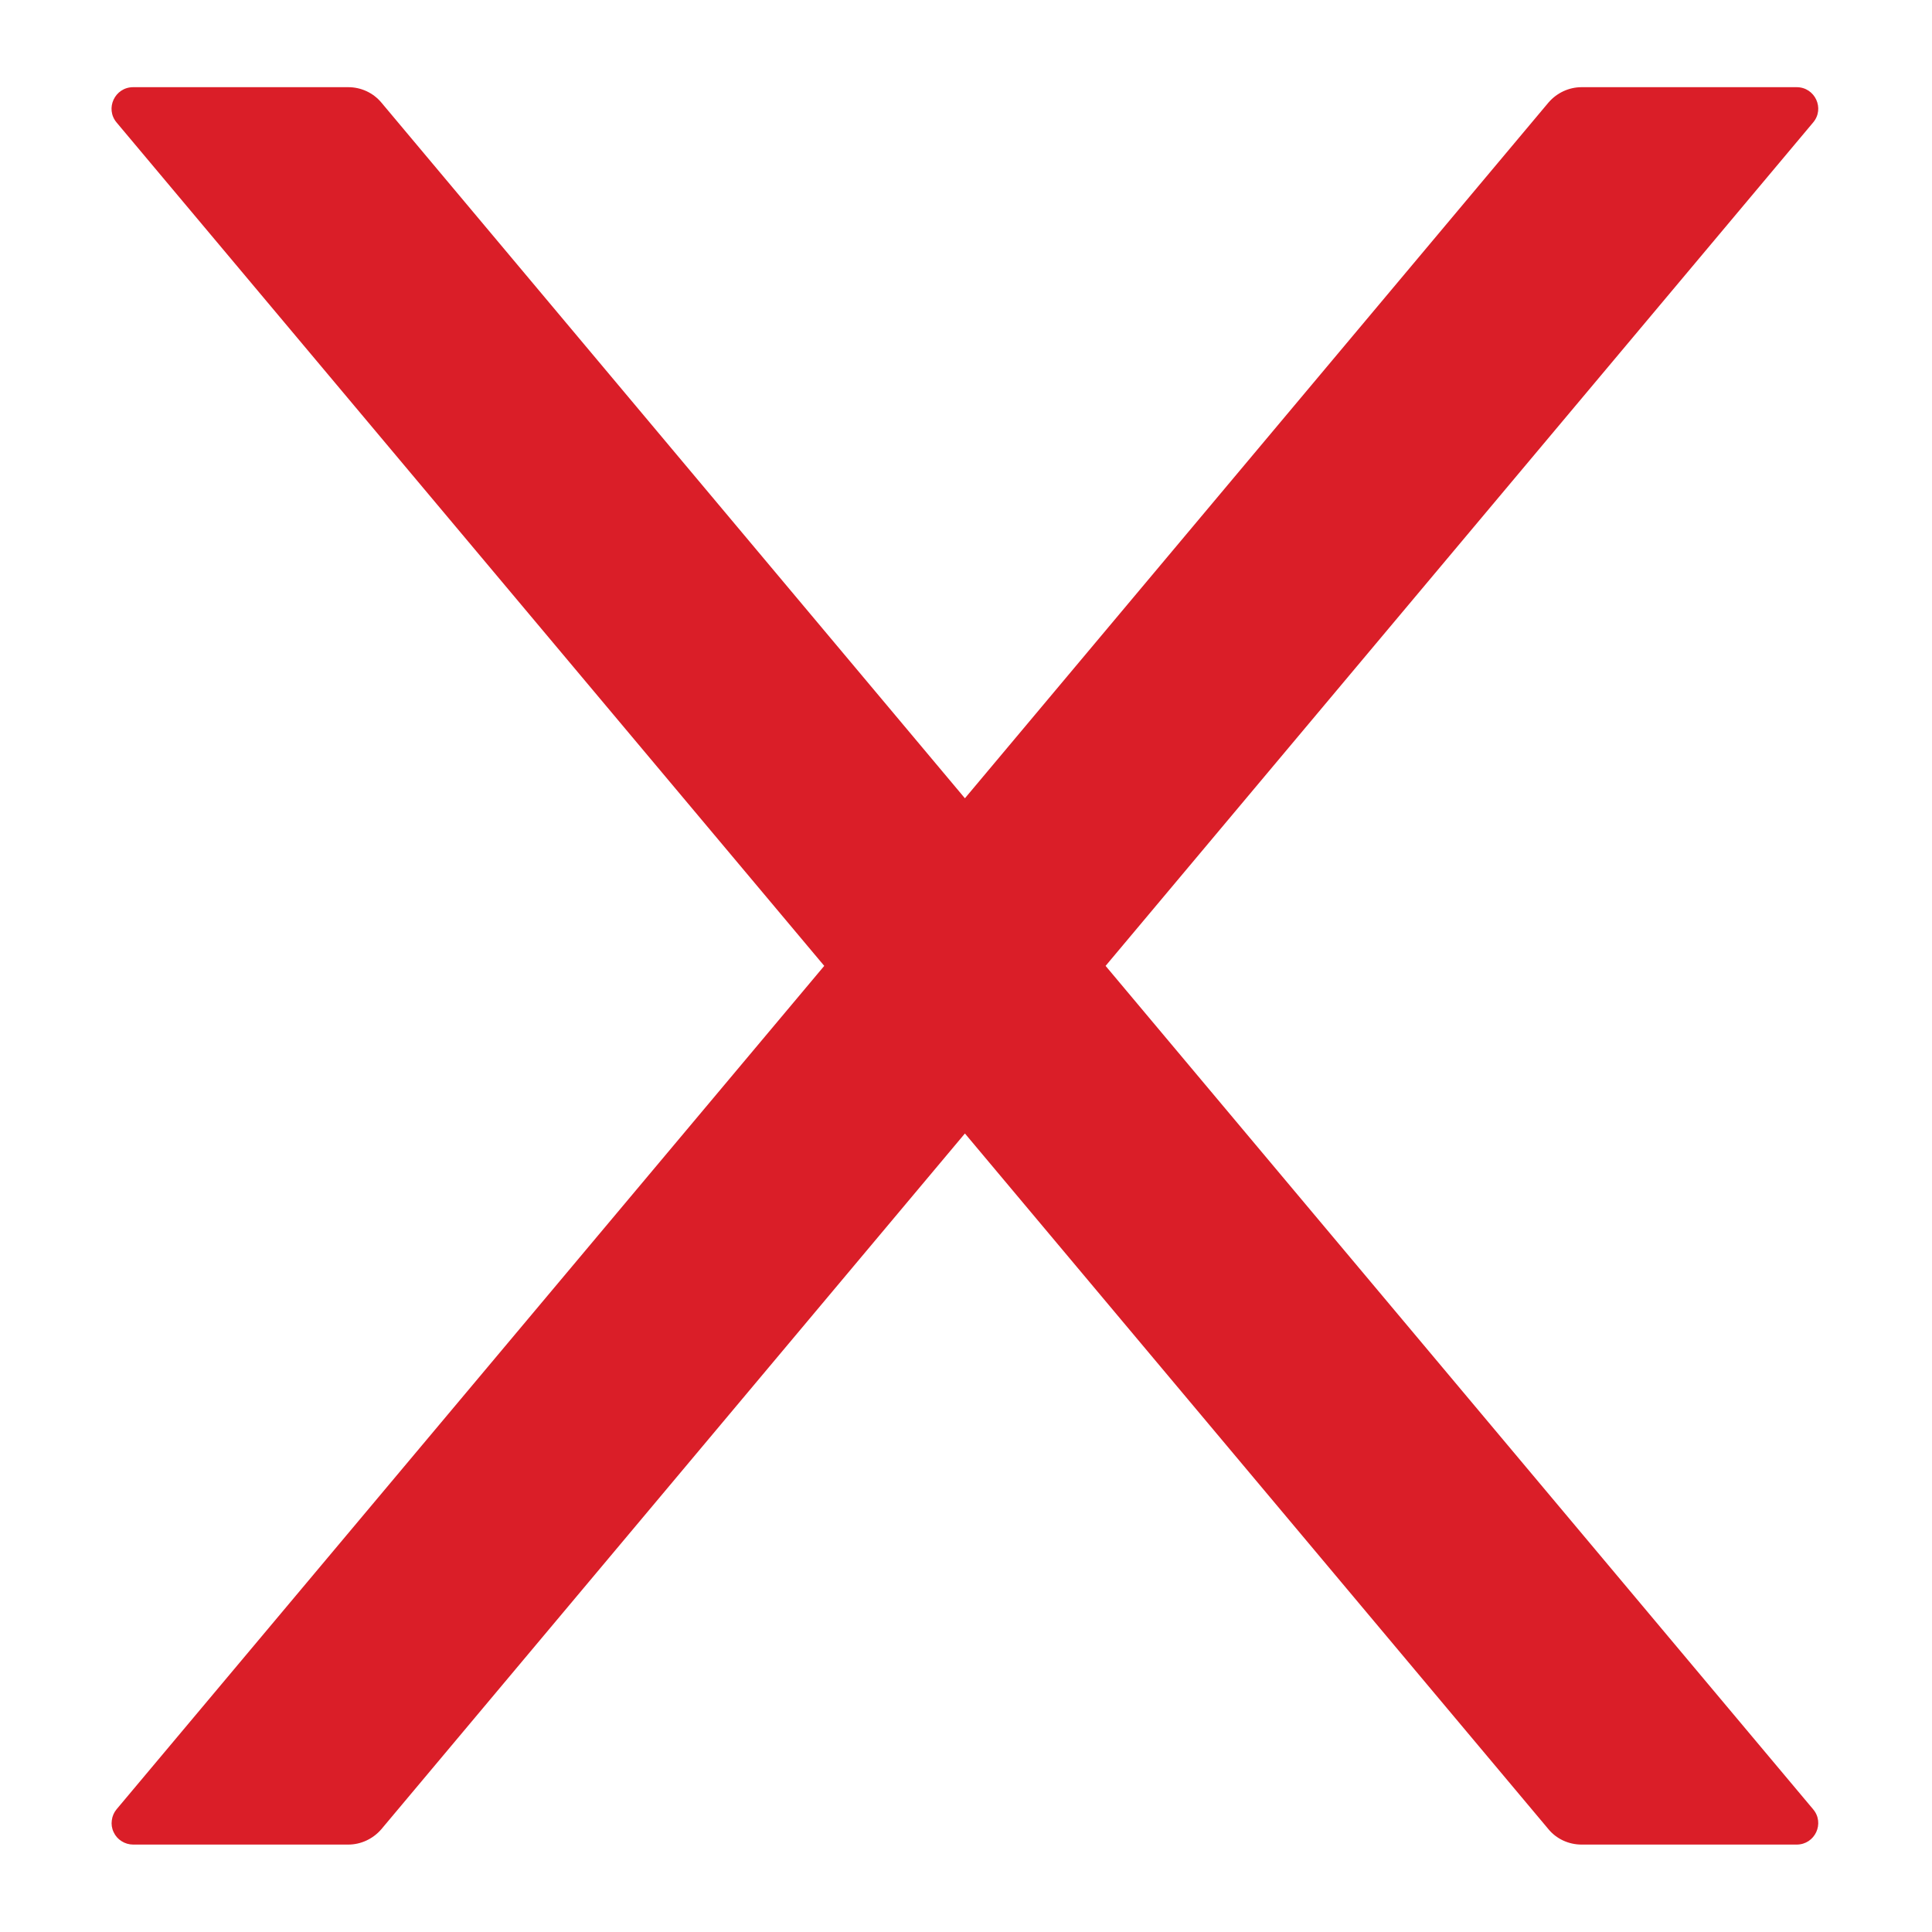 <svg width="16" height="16" viewBox="0 0 16 16" fill="none" xmlns="http://www.w3.org/2000/svg">
<path d="M9.156 7.999L15.015 1.015C15.114 0.899 15.031 0.722 14.879 0.722H13.098C12.993 0.722 12.893 0.769 12.824 0.849L7.991 6.611L3.158 0.849C3.091 0.769 2.991 0.722 2.884 0.722H1.103C0.951 0.722 0.868 0.899 0.966 1.015L6.826 7.999L0.966 14.983C0.944 15.009 0.93 15.041 0.926 15.075C0.921 15.108 0.926 15.142 0.941 15.173C0.955 15.204 0.978 15.23 1.007 15.248C1.035 15.266 1.069 15.276 1.103 15.276H2.884C2.989 15.276 3.089 15.229 3.158 15.149L7.991 9.387L12.824 15.149C12.89 15.229 12.991 15.276 13.098 15.276H14.879C15.031 15.276 15.114 15.099 15.015 14.983L9.156 7.999Z" fill="#DA1E28"/>
</svg>
